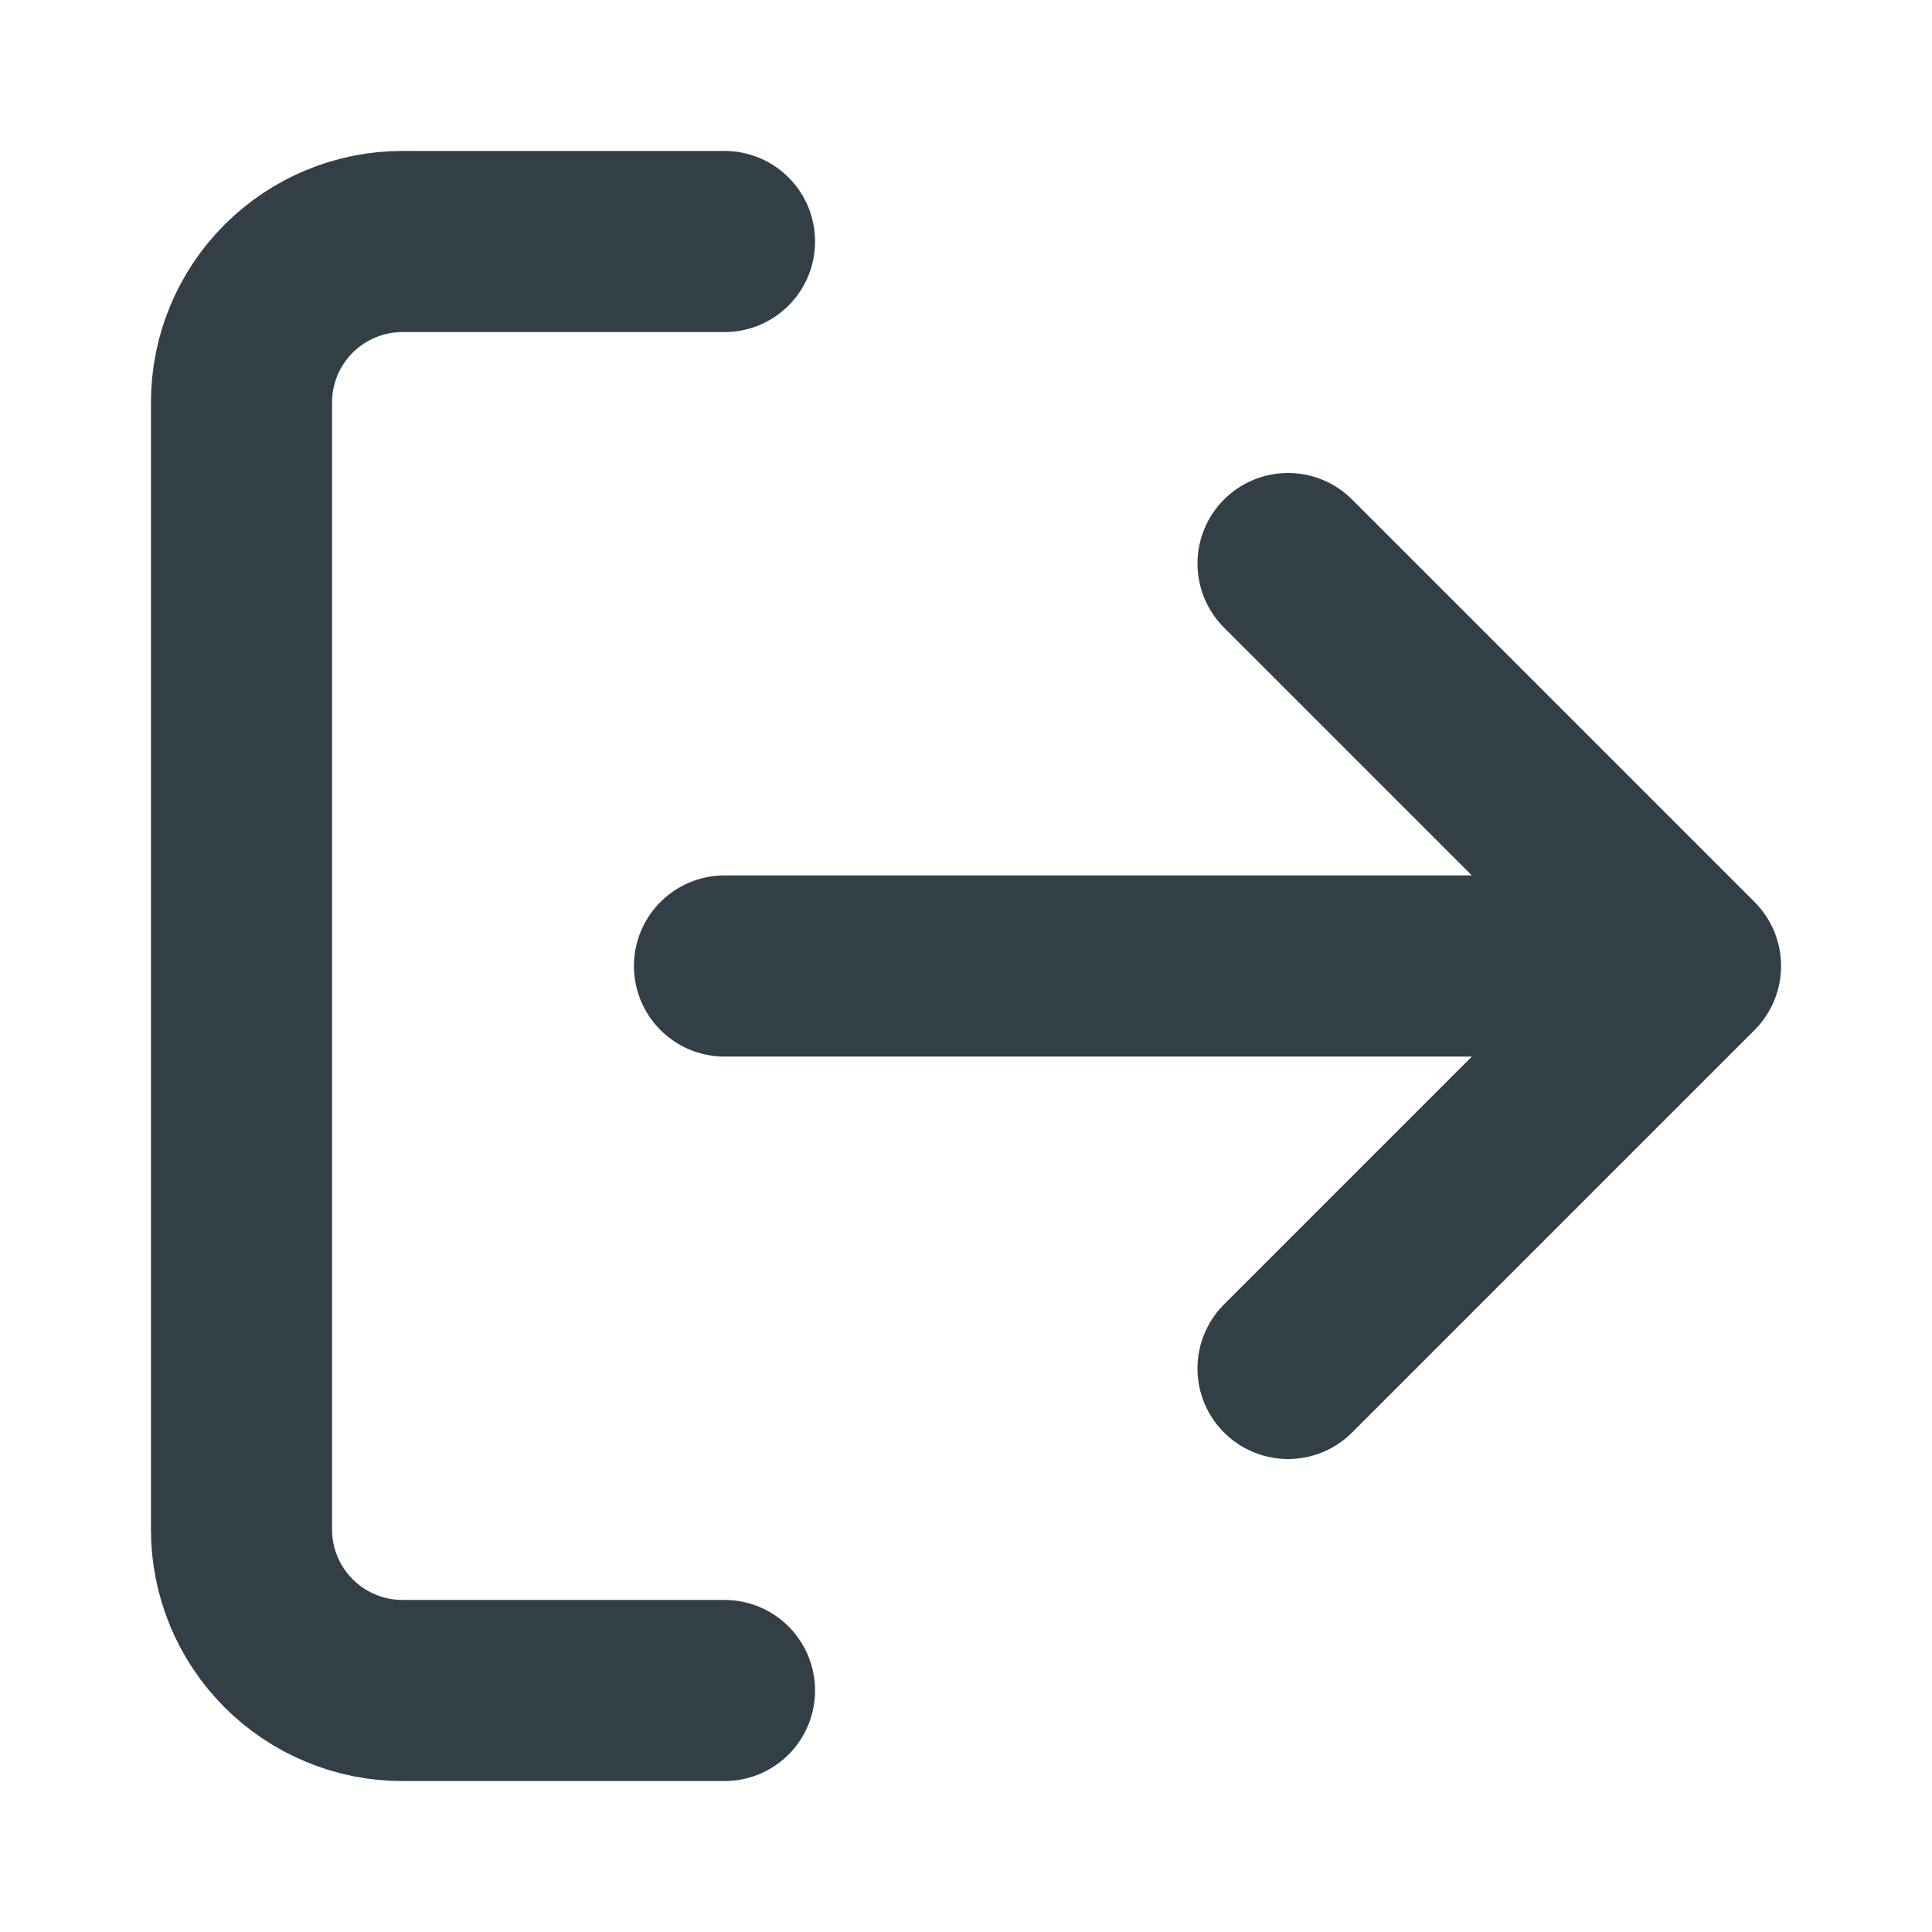 <svg width="16" height="16" fill="none" xmlns="http://www.w3.org/2000/svg"><path d="M6 14H3.333c-.354 0-.693-.141-.943-.391C2.14 13.359 2 13.02 2 12.667V3.333c0-.354.14-.693.391-.943C2.641 2.14 2.98 2 3.333 2H6M10.667 11.333l3.333-3.333-3.333-3.333M14 8H6" stroke="#323F47" stroke-width="1.5" stroke-linecap="round" stroke-linejoin="round"/></svg>